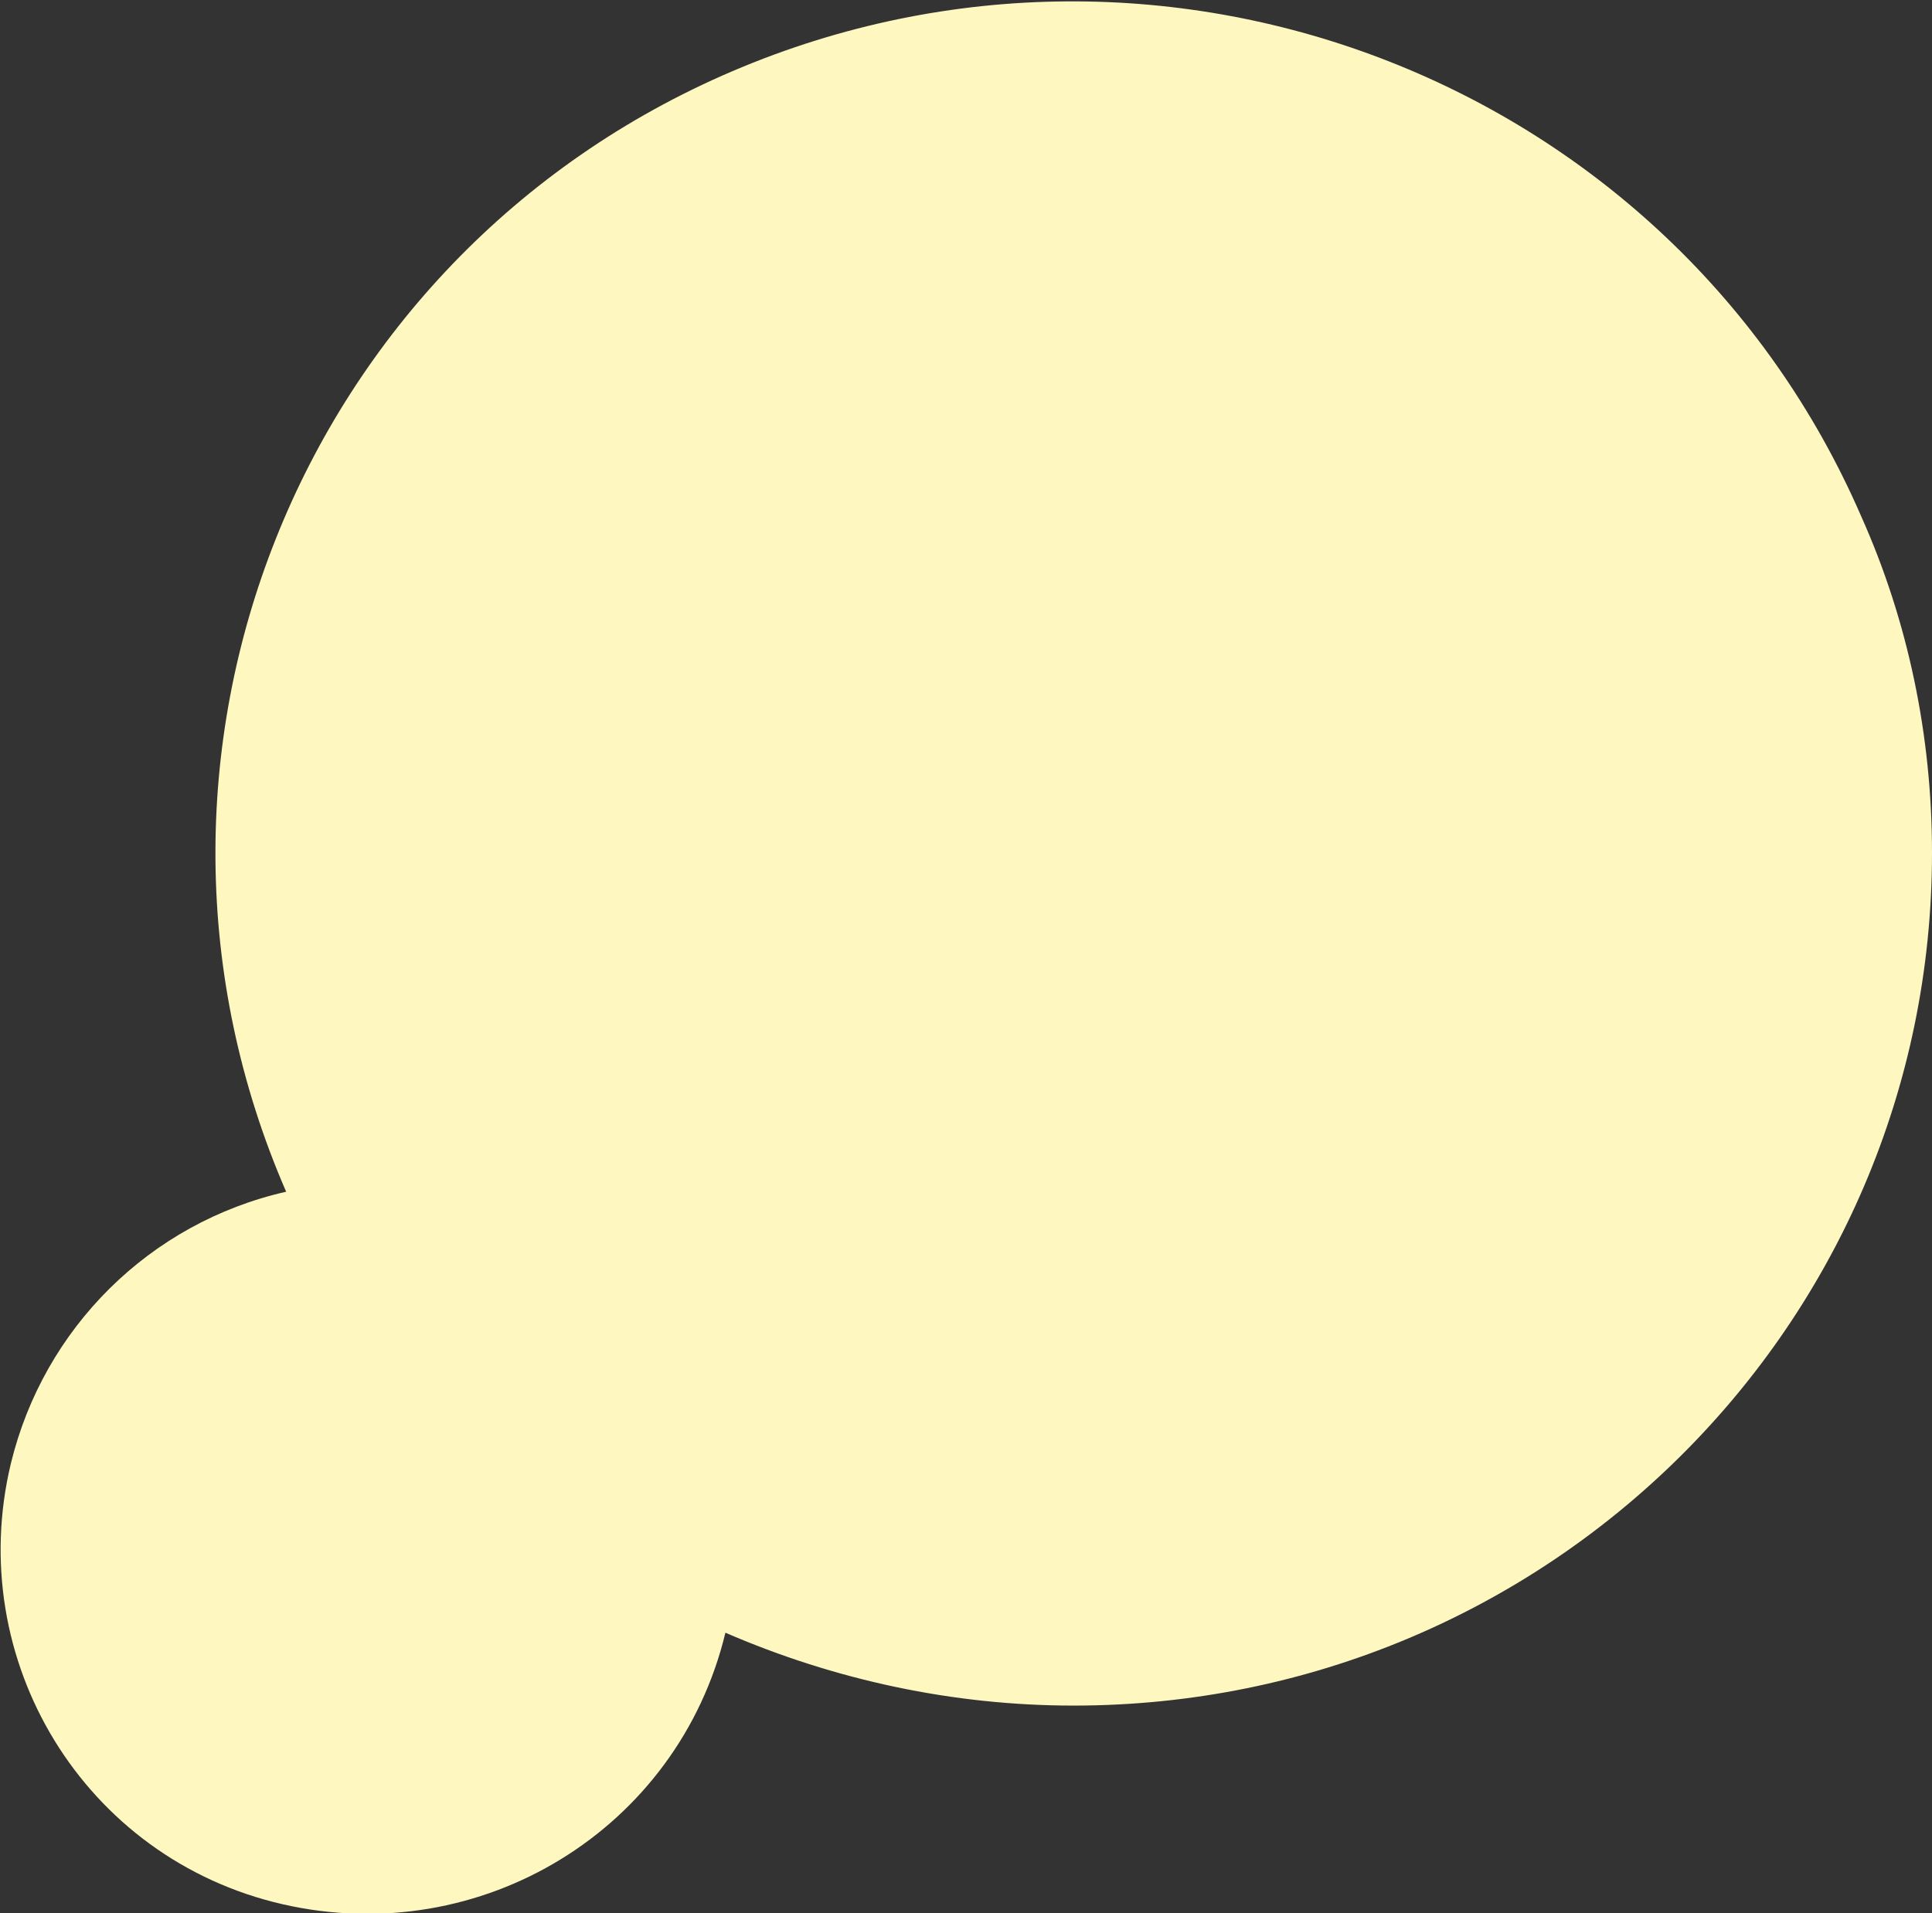 <?xml version="1.0" encoding="utf-8"?>
<!-- Generator: Adobe Illustrator 24.0.1, SVG Export Plug-In . SVG Version: 6.00 Build 0)  -->
<svg version="1.1" id="Layer_1" xmlns="http://www.w3.org/2000/svg" xmlns:xlink="http://www.w3.org/1999/xlink" x="0px" y="0px"
	 viewBox="0 0 106 105" style="enable-background:new 0 0 106 105;" xml:space="preserve">
<rect x="0" y="0" width="106" height="105" fill="#333333" stroke="none"/>
<style type="text/css">
	.st0{fill:#FEF8C0;}
</style>
<title>moon</title>
<g id="background_details">
	<path id="highlight" class="st0" d="M106,46.8c0,25.9-21.1,46.8-47.1,46.8c-6.6,0-13.1-1.4-19.1-4c-2.6,10.8-13.4,17.4-24.3,14.9
		S-2,91.1,0.6,80.3c1.8-7.4,7.6-13.2,15.1-14.9C5.4,41.7,16.3,14.1,40.2,3.9s51.6,0.7,61.9,24.4C104.7,34.1,106,40.4,106,46.8
		L106,46.8z"/>
</g>
</svg>
